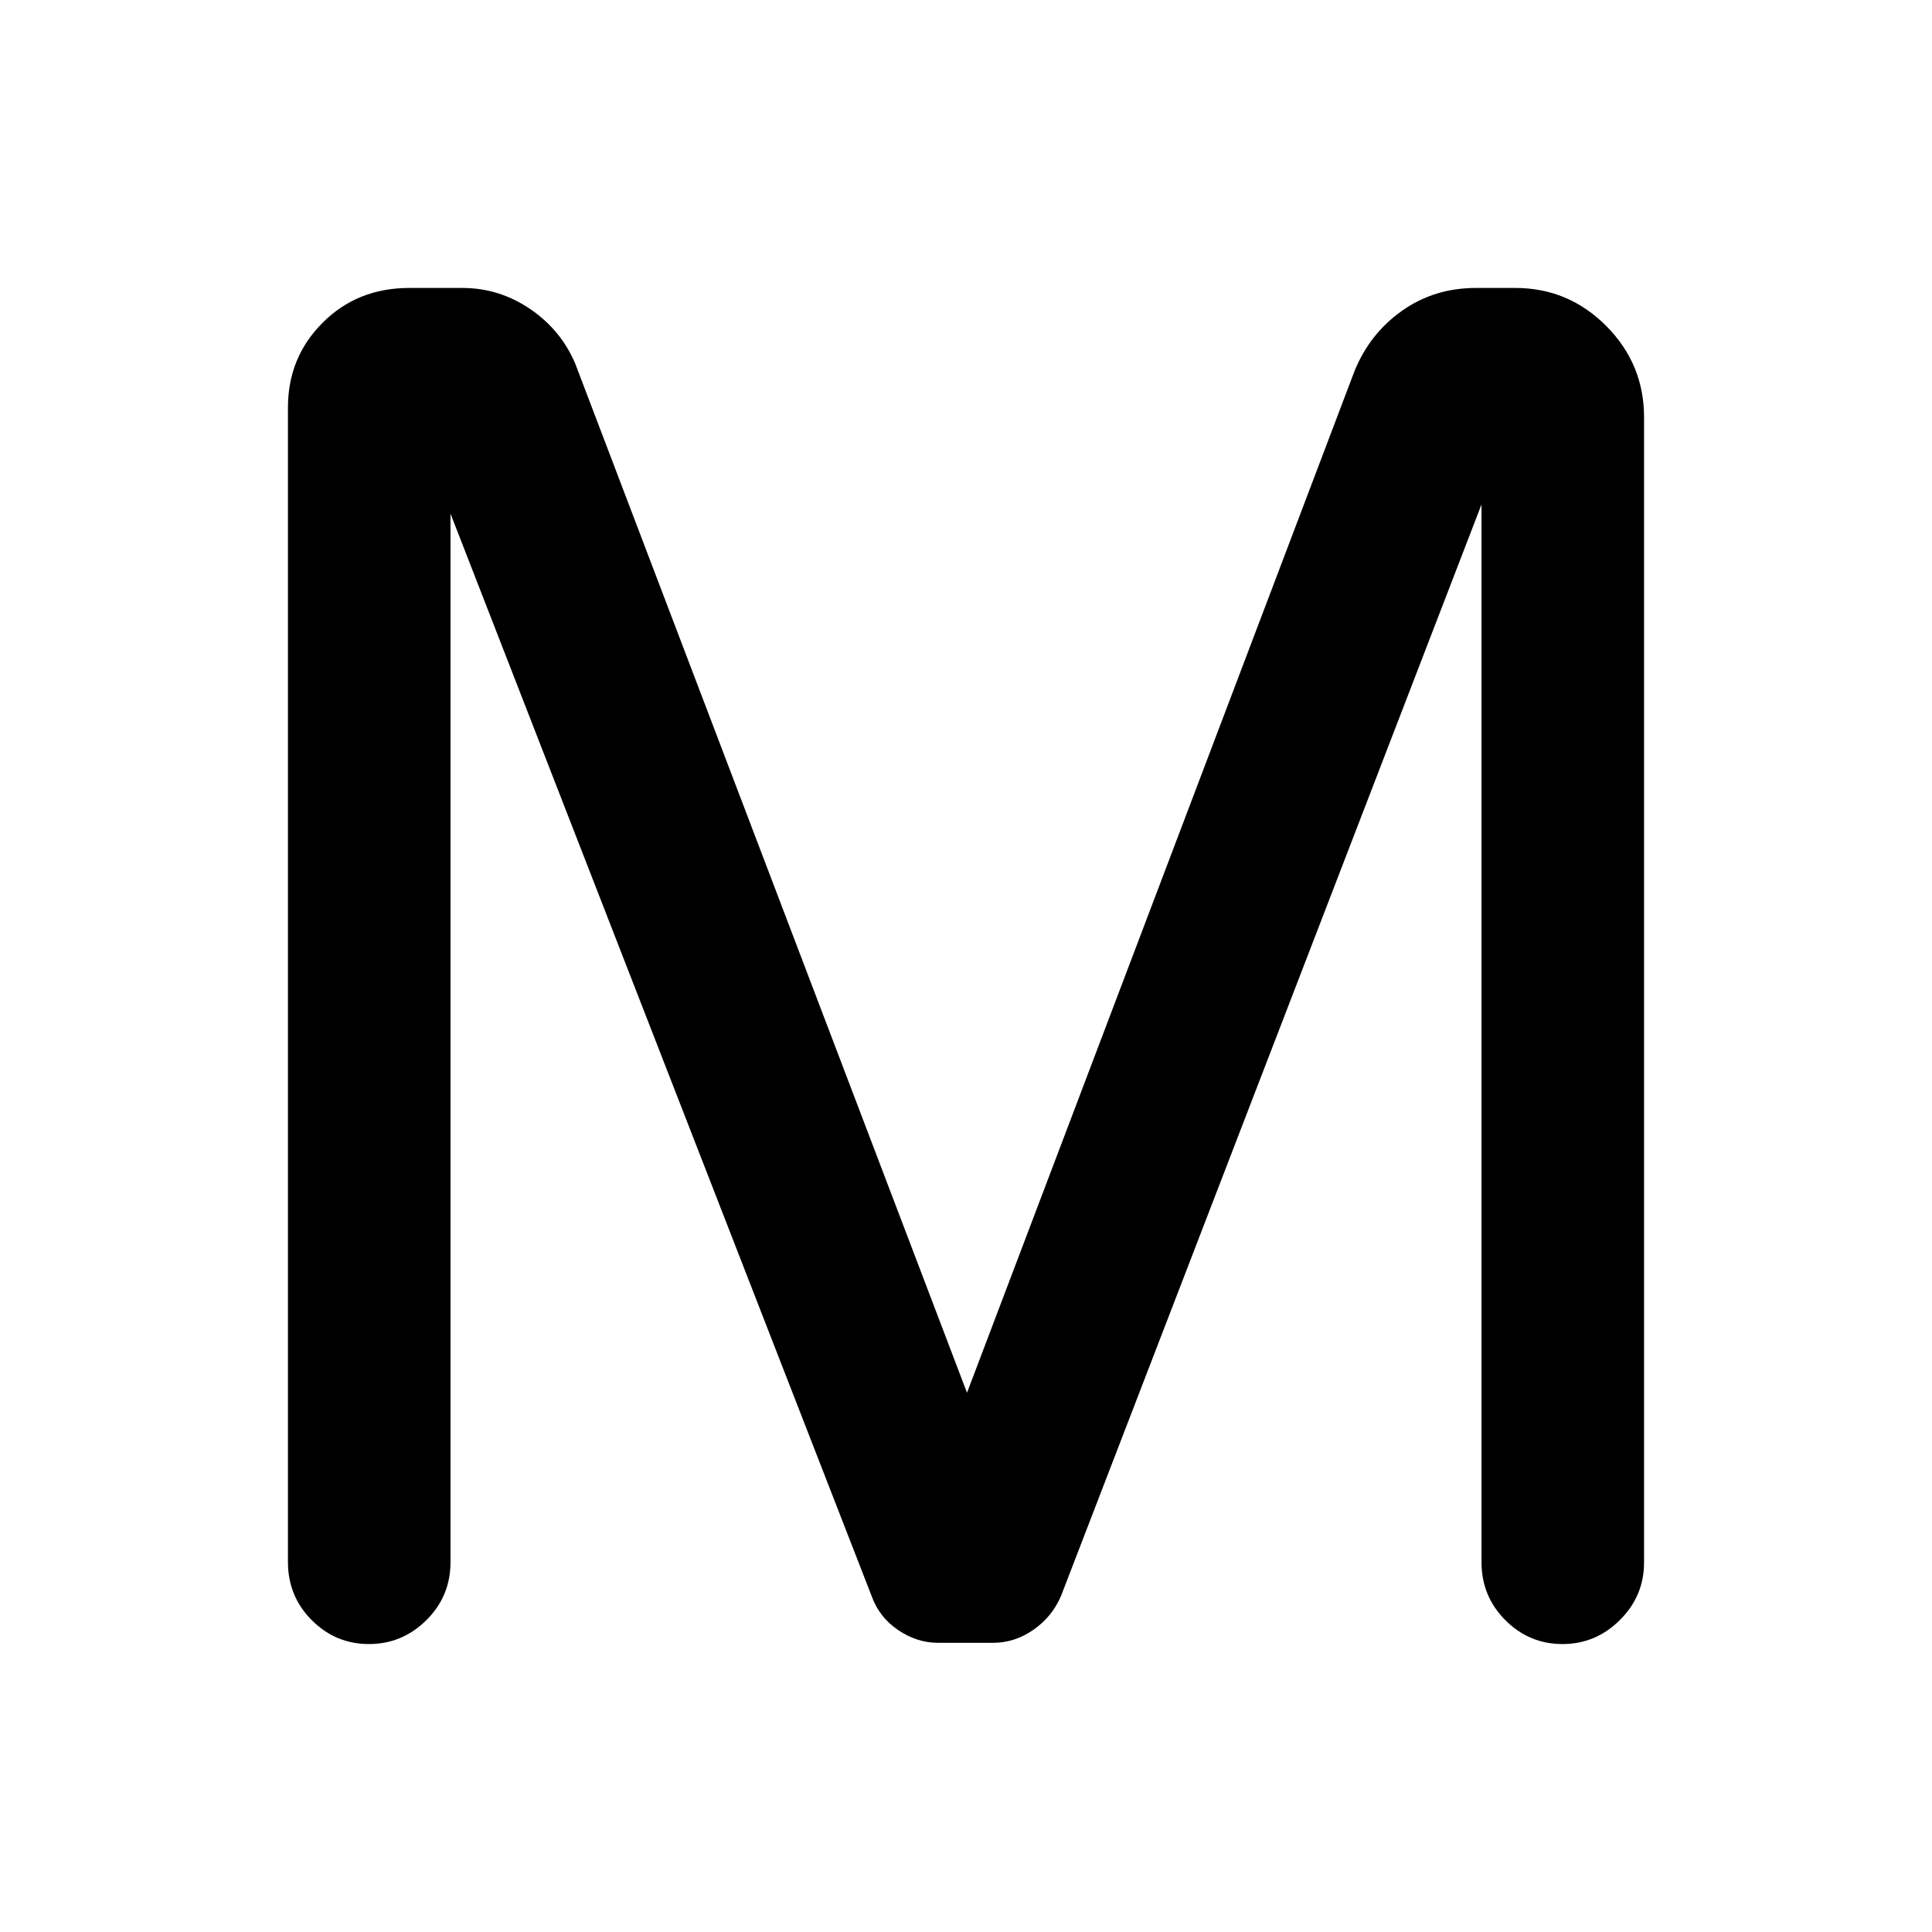<svg xmlns="http://www.w3.org/2000/svg" height="48" viewBox="0 -960 960 960" width="48"><path d="M143.08-183.81v-573.71q0-24.89 17.25-42.14 17.25-17.26 43.06-17.26h26.29q18.31 0 33.66 10.4 15.35 10.41 22.48 27.18L480.5-267.96l192.58-507.73q7.54-18.54 23.58-29.89 16.04-11.34 36.71-11.34h19.53q26.44 0 45.23 18.89 18.79 18.89 18.79 45.34v569.14q0 16.57-11.99 28.52t-28.54 11.95q-16.54 0-28.39-11.86-11.85-11.87-11.85-28.87v-525.54L527.27-167.12q-4.42 10.43-13.73 16.93t-20.18 6.5h-27.22q-10.53 0-19.93-6.4-9.41-6.39-13.17-17.03L223.85-704.77v520.96q0 17-12 28.87-11.99 11.86-28.53 11.86-16.55 0-28.4-11.86-11.84-11.87-11.84-28.87Z"/></svg>